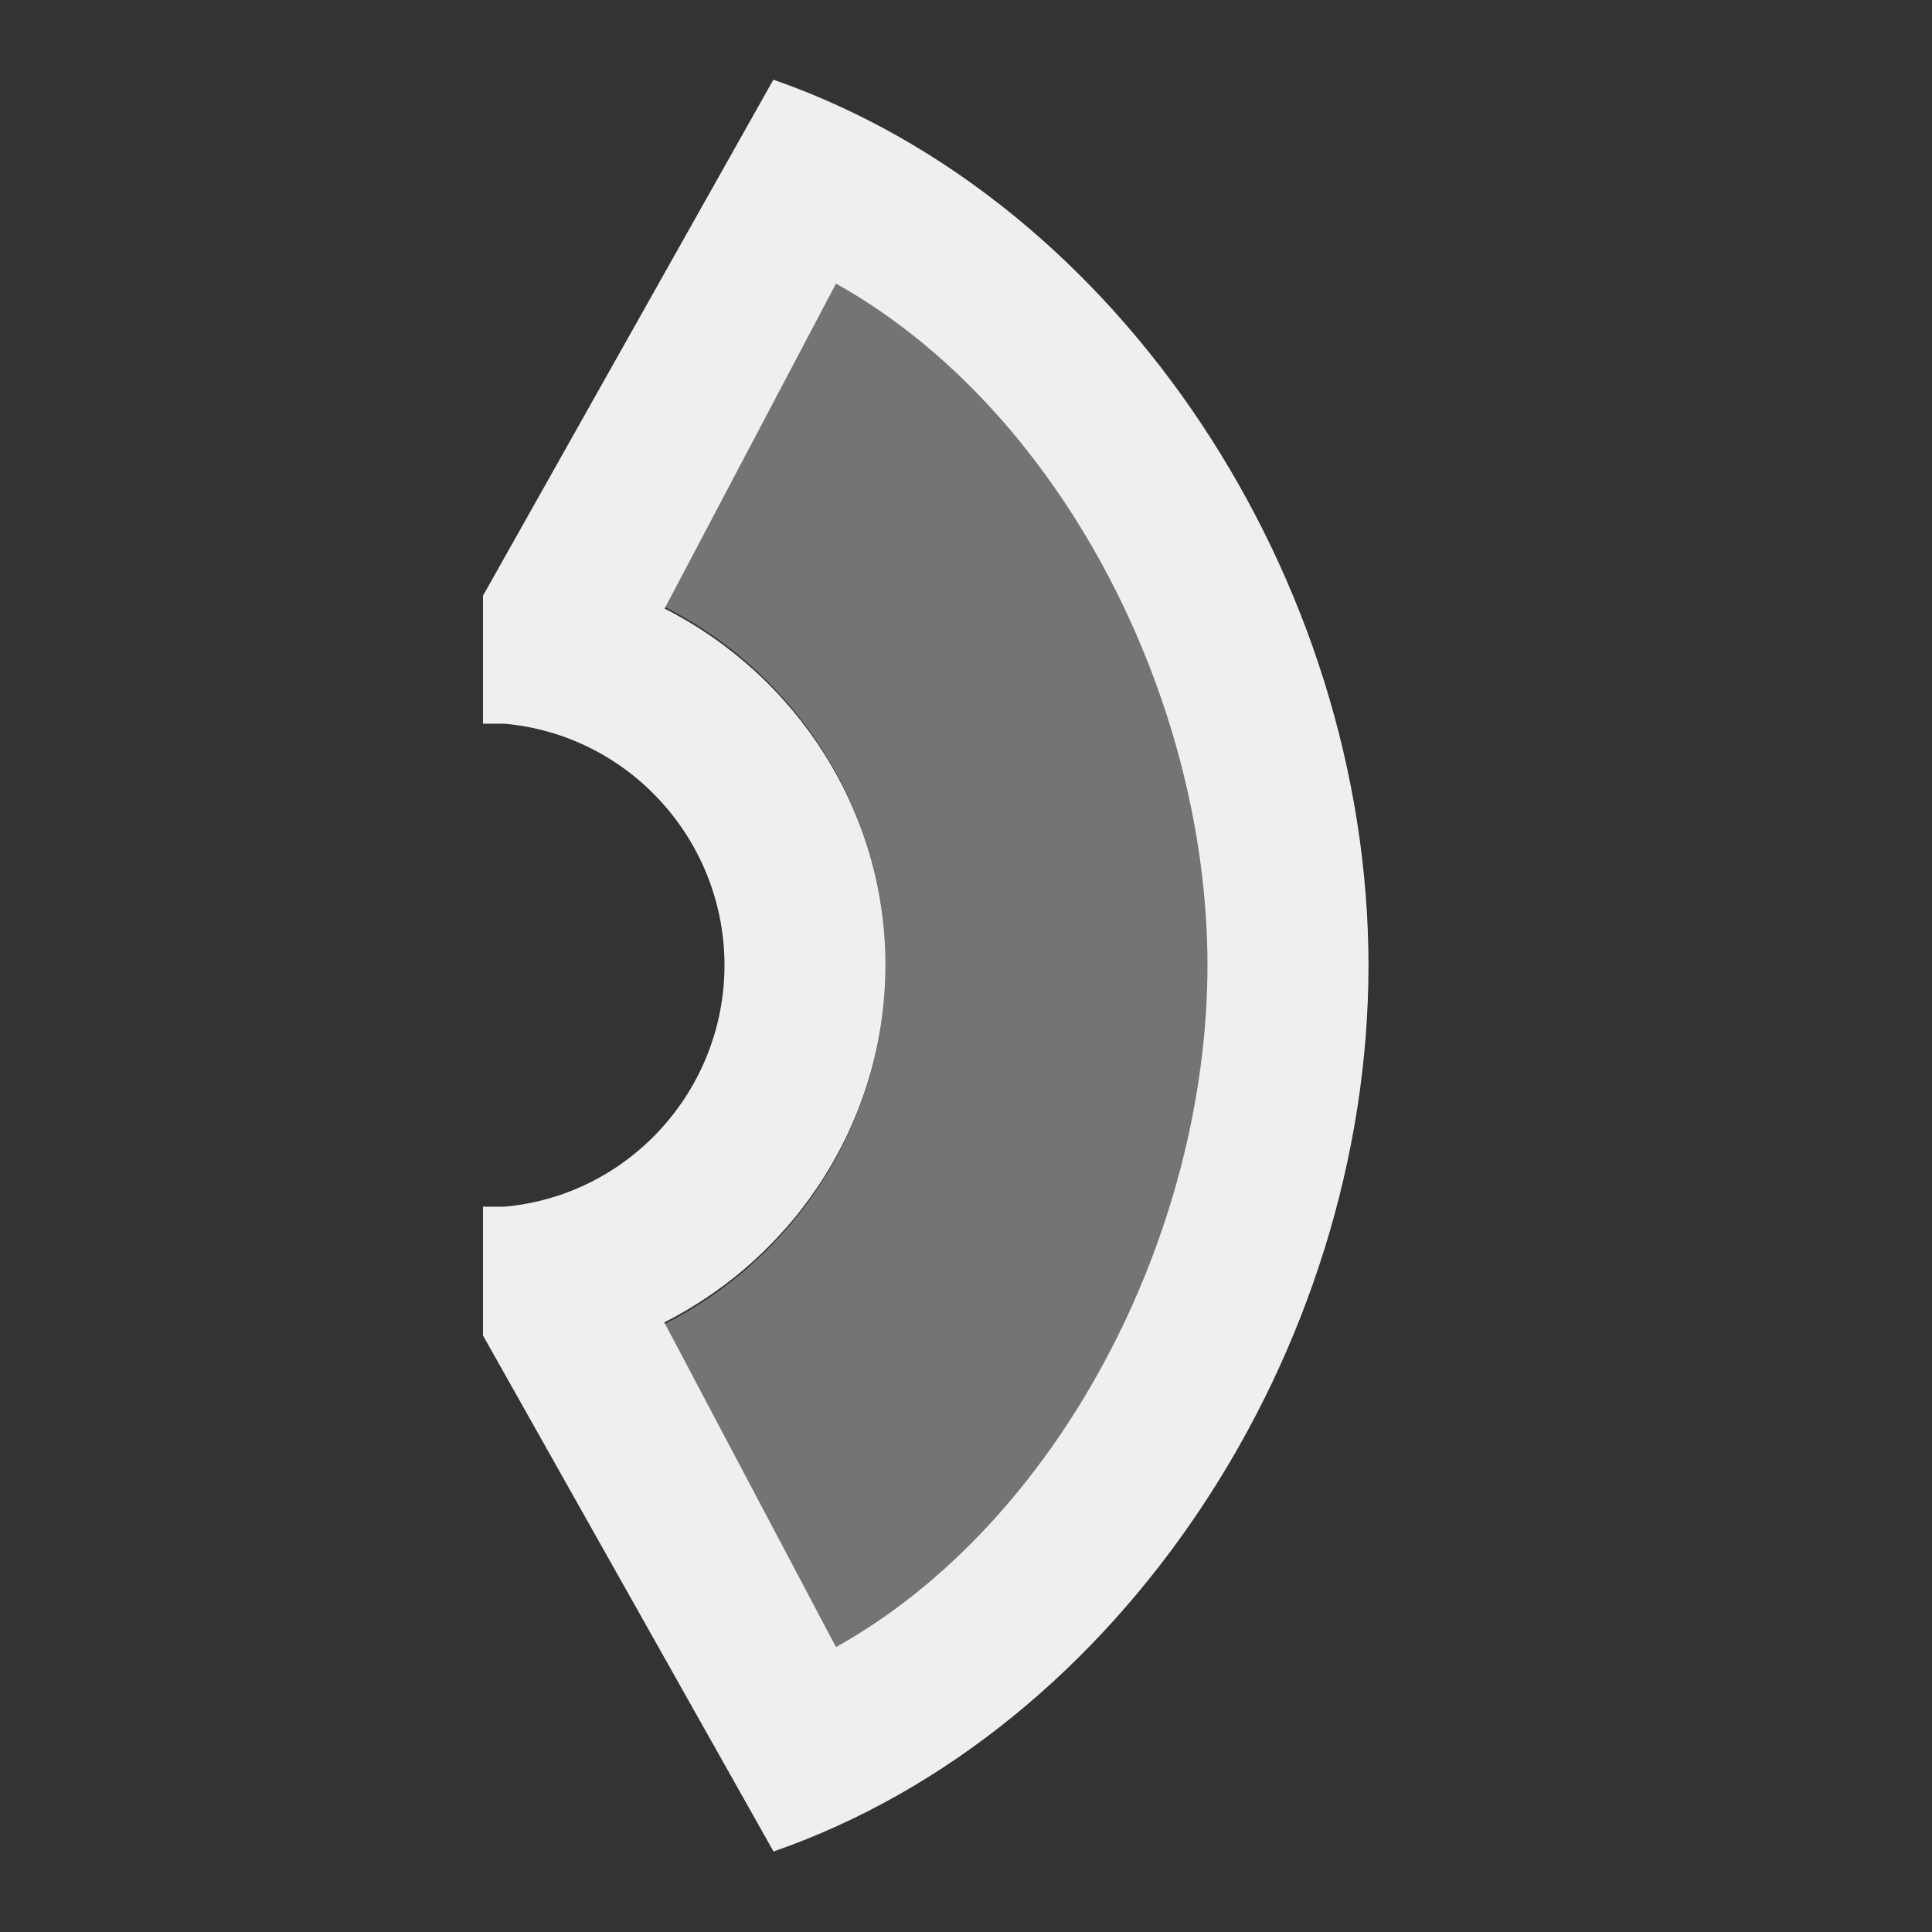 <svg viewBox="0 0 24 24" xmlns="http://www.w3.org/2000/svg"><rect x="0" y="0" width="24" height="24" fill="#333333" stroke="none"/><g fill="#efefef"><path d="m17 11.99c-.004-4.766-3.063-9.494-7.393-11l-3.607 6.41v1.59h.264c1.548.137 2.735 1.446 2.736 3-.001 1.554-1.188 2.863-2.736 3h-.264v1.6l3.609 6.41c4.329-1.504 7.388-6.232 7.391-11.004zm-2 0c-.004 3.347-1.848 6.925-4.615 8.471l-2.133-4.034c1.643-.833 2.743-2.517 2.748-4.437-.002-1.91-1.101-3.595-2.744-4.43l2.129-4.037c2.768 1.547 4.613 5.125 4.615 8.473z"/><path d="m16 11.99c-.004 3.693-3.4 9-6.464 9l-2.536-4.107c2.323-.474 3.994-2.515 4-4.887-.003-2.374-1.674-4.418-4-4.893l2.426-4.056c3.171-.051 6.572 5.225 6.574 8.949z" opacity=".35"/></g></svg>